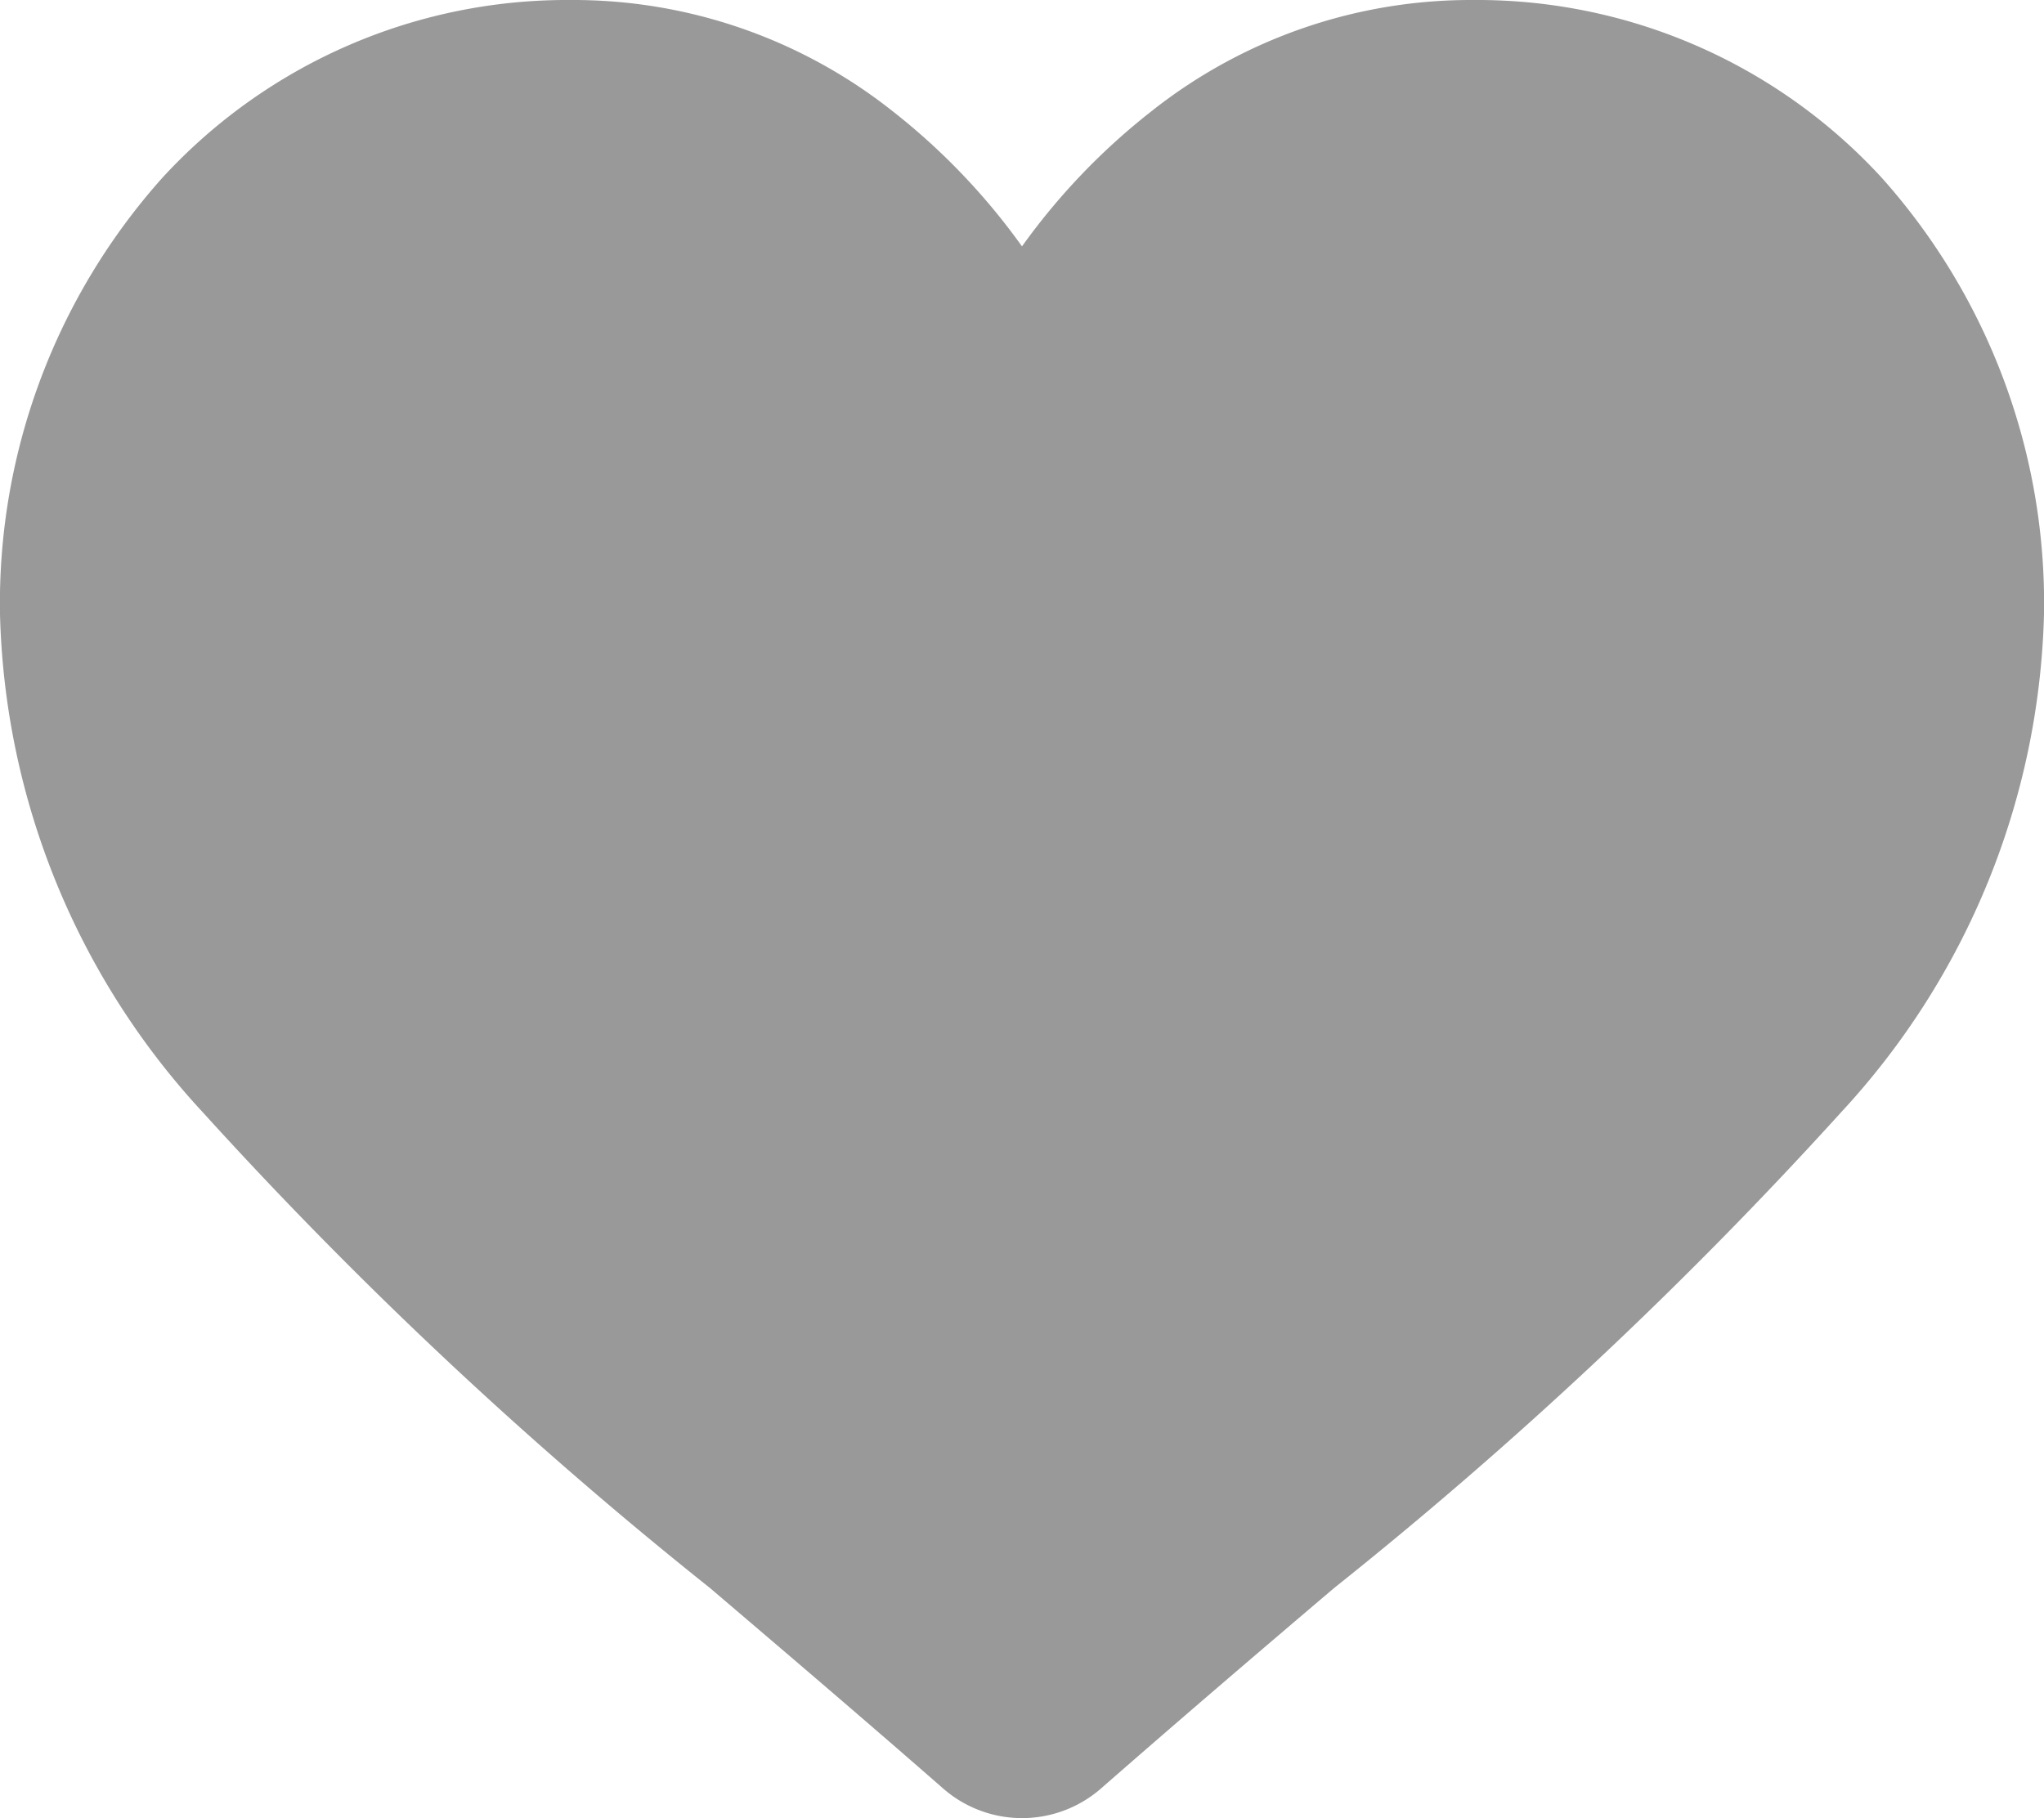 <svg xmlns="http://www.w3.org/2000/svg" width="16" height="14.235" viewBox="0 0 16 14.235">
  <path id="heart" d="M14.731,1.393A4.3,4.3,0,0,0,11.531,0,4.025,4.025,0,0,0,9.017.868,5.143,5.143,0,0,0,8,1.929,5.141,5.141,0,0,0,6.984.868,4.025,4.025,0,0,0,4.47,0a4.3,4.3,0,0,0-3.2,1.393A5,5,0,0,0,0,4.808a5.955,5.955,0,0,0,1.587,3.9A33.839,33.839,0,0,0,5.56,12.435c.55.469,1.174,1,1.822,1.567a.939.939,0,0,0,1.237,0c.648-.567,1.272-1.1,1.823-1.568a33.82,33.82,0,0,0,3.972-3.728A5.955,5.955,0,0,0,16,4.808a5,5,0,0,0-1.269-3.415Zm0,0" transform="translate(0)" fill="#999"/>
</svg>
